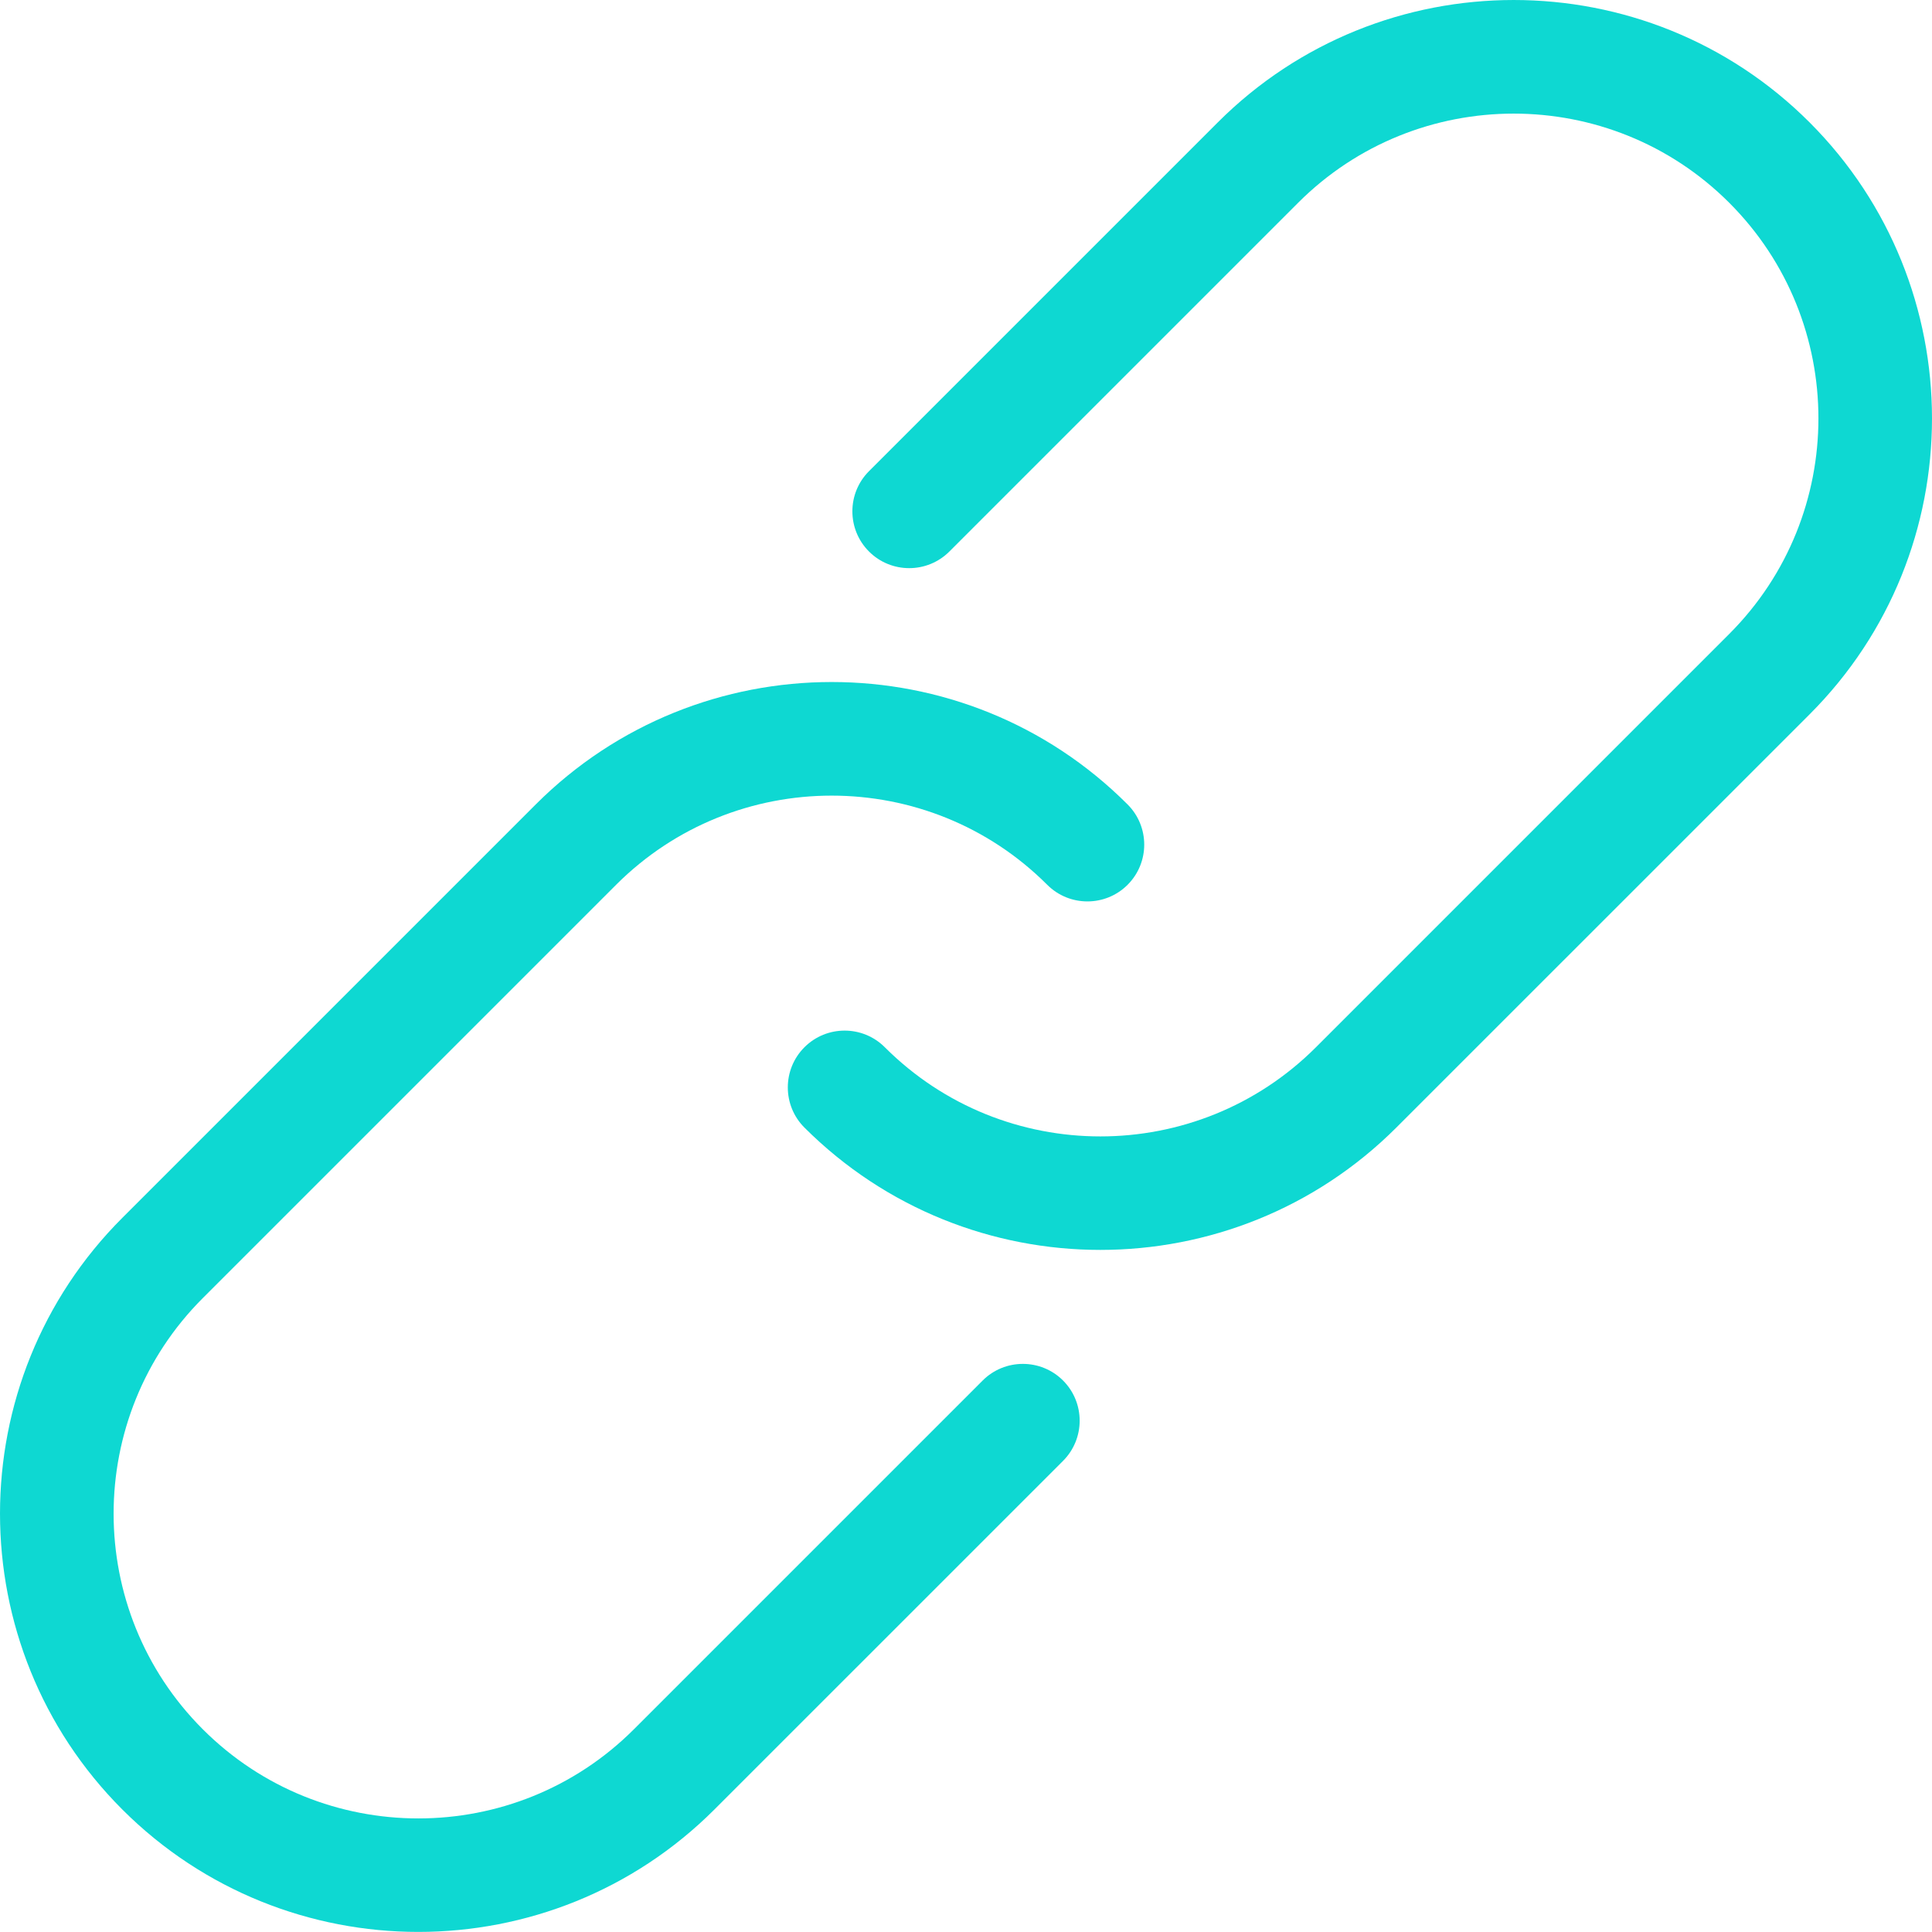 <svg width="100" height="100" viewBox="0 0 100 100" fill="none" xmlns="http://www.w3.org/2000/svg">
<path fill-rule="evenodd" clip-rule="evenodd" d="M93.666 6.337C85.223 -2.112 71.479 -2.112 63.03 6.337L44.98 24.387C43.832 25.534 43.832 27.399 44.98 28.547C46.127 29.694 47.992 29.694 49.139 28.547L67.19 10.496C73.344 4.342 83.352 4.342 89.506 10.496C95.66 16.65 95.66 26.658 89.506 32.812L68.114 54.205C61.959 60.359 51.952 60.359 45.797 54.205C44.65 53.057 42.785 53.057 41.638 54.205C40.49 55.352 40.49 57.217 41.638 58.364C45.862 62.583 51.41 64.695 56.953 64.695C62.501 64.695 68.049 62.583 72.273 58.364L93.666 36.972C102.114 28.529 102.108 14.785 93.666 6.337" fill="#0ED8D2"/>
<path fill-rule="evenodd" clip-rule="evenodd" d="M50.863 71.455L32.812 89.506C26.658 95.66 16.65 95.66 10.496 89.506C4.342 83.352 4.342 73.344 10.496 67.19L31.889 45.797C38.043 39.643 48.051 39.643 54.205 45.797C55.352 46.944 57.217 46.944 58.364 45.797C59.512 44.65 59.512 42.785 58.364 41.638C49.922 33.189 36.178 33.189 27.729 41.638L6.337 63.03C-2.112 71.473 -2.112 85.217 6.337 93.665C10.561 97.884 16.109 99.996 21.651 99.996C27.2 99.996 32.748 97.884 36.972 93.665L55.023 75.615C56.17 74.468 56.17 72.603 55.023 71.455C53.875 70.308 52.01 70.308 50.863 71.455" fill="#0ED8D2"/>
</svg>
